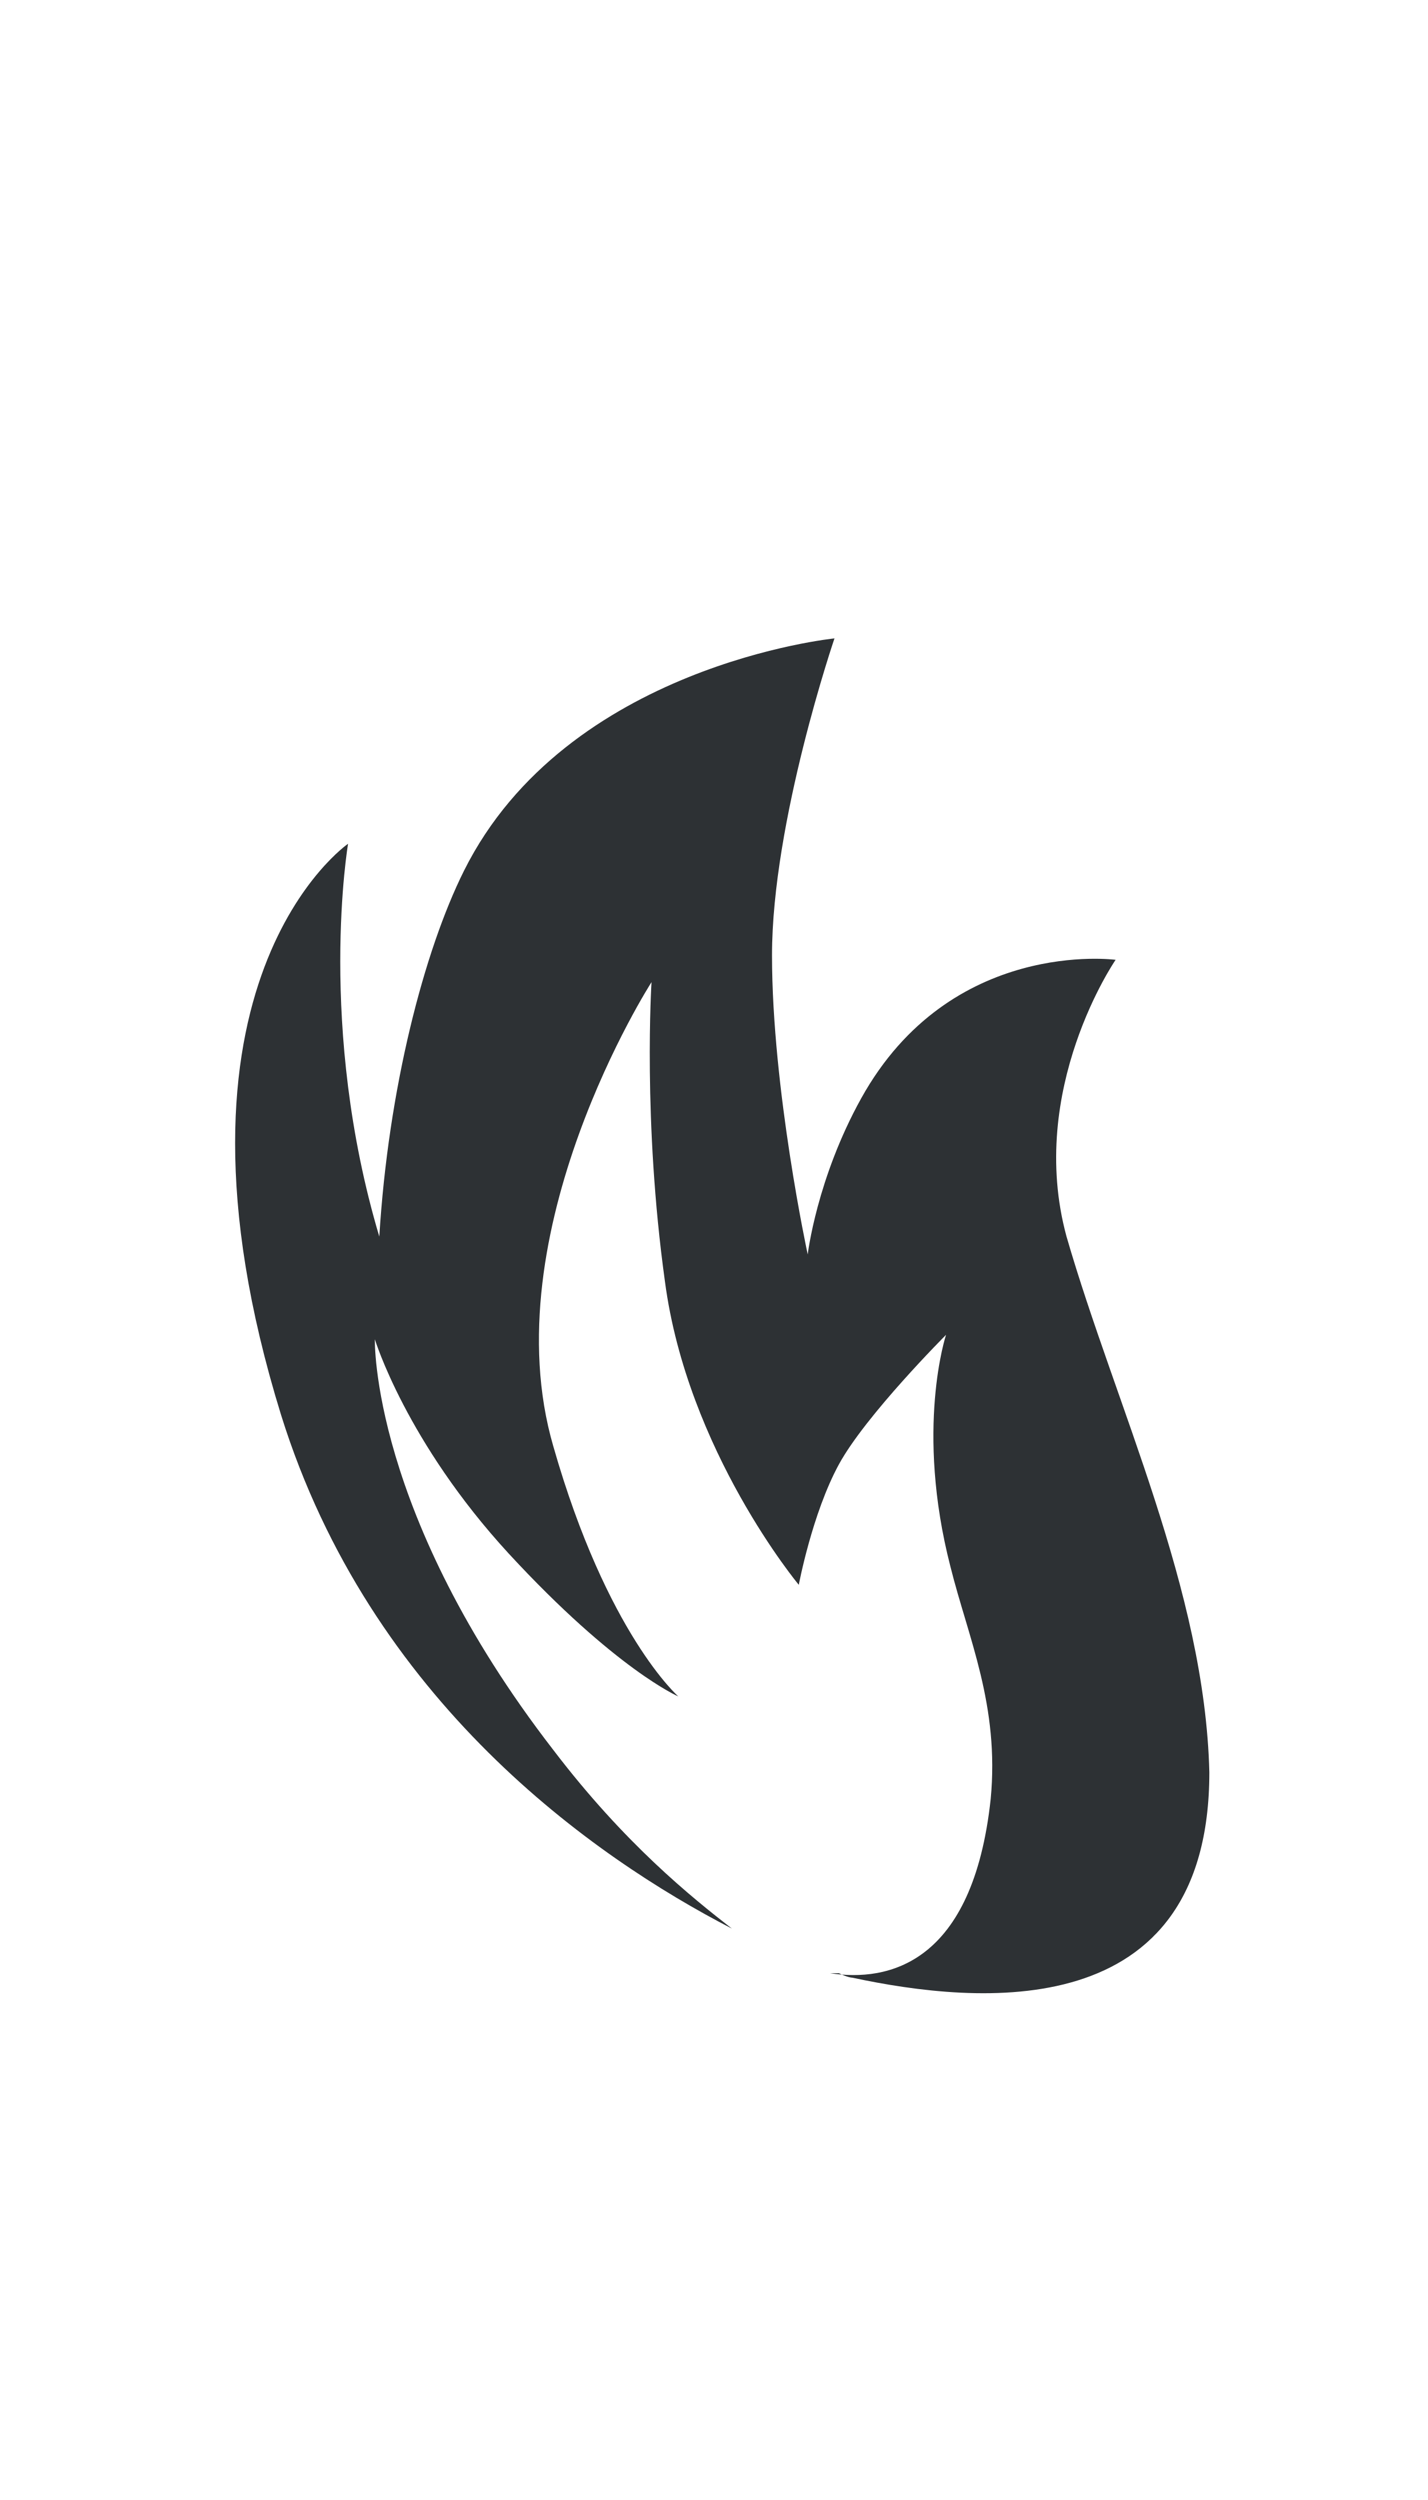 <?xml version="1.0" encoding="utf-8"?>
<!-- Generator: Adobe Illustrator 18.1.0, SVG Export Plug-In . SVG Version: 6.00 Build 0)  -->
<svg version="1.1" id="Layer_1" xmlns="http://www.w3.org/2000/svg" xmlns:xlink="http://www.w3.org/1999/xlink" x="0px" y="0px"
	 viewBox="0 0 32 56" enable-background="new 0 0 32 56" xml:space="preserve">
<path fill-rule="evenodd" clip-rule="evenodd" fill="#2D3134" d="M23.9,27.7c-0.9-3.3,1.1-6.2,1.1-6.2s-3.7-0.5-5.7,3.1
	c-1,1.8-1.2,3.5-1.2,3.5s-0.8-3.7-0.8-6.7c0-3,1.4-7.1,1.4-7.1s-6,0.6-8.3,5.2c-0.9,1.8-1.7,4.9-1.9,8.2c-1.4-4.7-0.7-8.8-0.7-8.8
	s-4.5,3.1-1.5,12.8c2,6.4,7,9.9,10.1,11.5c-0.9-0.7-2.4-1.9-4-4c-4.1-5.3-4-9.2-4-9.2s0.7,2.3,3,4.8c2.4,2.6,3.8,3.2,3.8,3.2
	s-1.6-1.4-2.8-5.6c-1.4-4.8,2.2-10.4,2.2-10.4s-0.2,3.1,0.3,6.7c0.5,3.8,3,6.8,3,6.8s0.3-1.6,0.9-2.7c0.6-1.1,2.4-2.9,2.4-2.9
	s-0.7,2.1,0.1,5.2c0.4,1.6,1.1,3.1,0.9,5.2c-0.4,3.7-2.3,4.1-3.6,3.9c0.1,0,0.1,0,0.2,0c0.2,0.1,0.3,0.1,0.3,0.1s0,0,0,0
	c2.8,0.6,8,1.1,8-4.6C27,35.6,25,31.5,23.9,27.7z"/>
</svg>
